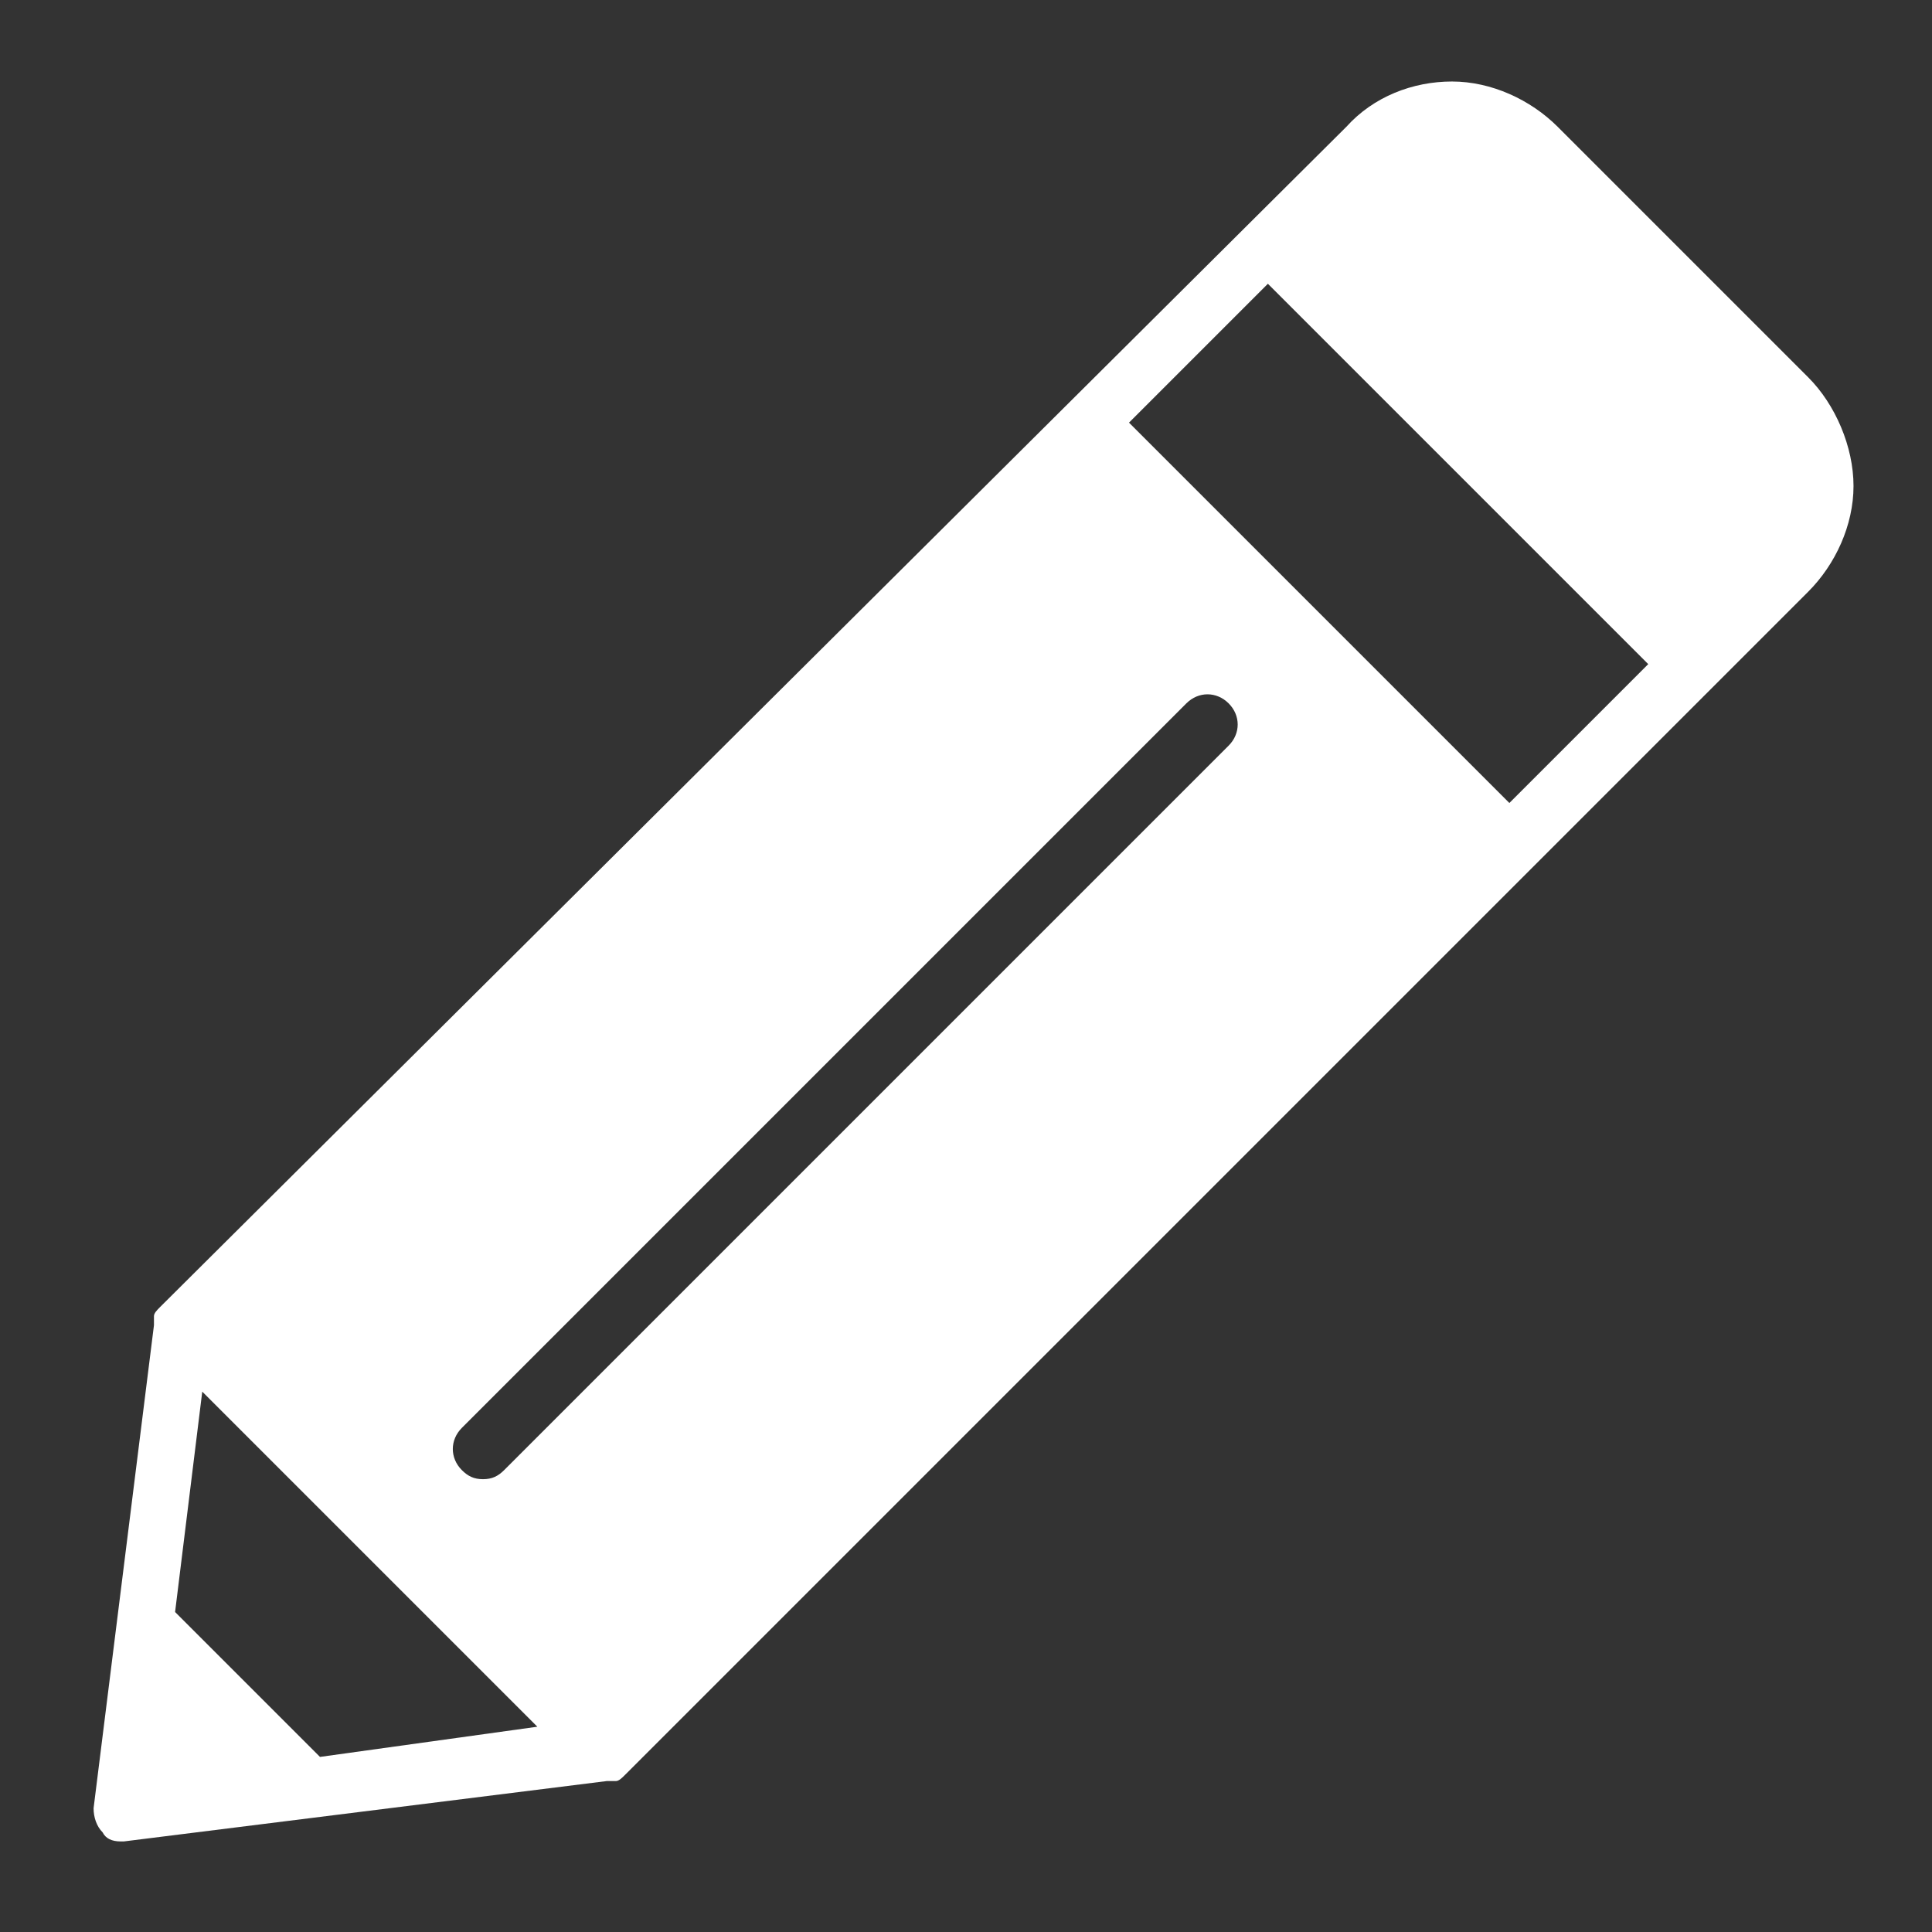 <svg version="1.1" xmlns="http://www.w3.org/2000/svg" xmlns:xlink="http://www.w3.org/1999/xlink" x="0px" y="0px" viewBox="0 0 64 64" xml:space="preserve" width="64" height="64"><rect x="0" y="0" width="64" height="64" fill="#333333" stroke="none"/><title>pencil</title><g class="nc-icon-wrapper" fill="#ffffff"><path fill="#ffffff" d="M59.9,12.5l-8.3-8.3c-0.9-0.9-2.2-1.5-3.5-1.5s-2.6,0.5-3.5,1.5L5.3,43.3c-0.1,0.1-0.2,0.2-0.2,0.3 c0,0,0,0.1,0,0.1c0,0.1,0,0.1,0,0.2l-2,16c0,0.3,0.1,0.6,0.3,0.8C3.5,60.9,3.7,61,4,61c0,0,0.1,0,0.1,0l16-2c0.1,0,0.1,0,0.2,0 c0,0,0.1,0,0.1,0c0.1,0,0.2-0.1,0.3-0.2l30-30c0,0,0,0,0,0s0,0,0,0l6-6l0,0l0,0l3.2-3.2c0.9-0.9,1.5-2.2,1.5-3.5 S60.8,13.4,59.9,12.5z M10.6,58.2l-4.8-4.8l0.9-7.3l11.1,11.1L10.6,58.2z M40.7,24.7l-24,24C16.5,48.9,16.3,49,16,49 s-0.5-0.1-0.7-0.3c-0.4-0.4-0.4-1,0-1.4l24-24c0.4-0.4,1-0.4,1.4,0S41.1,24.3,40.7,24.7z M50,26.6L37.4,14L42,9.4L54.6,22L50,26.6z"/></g></svg>